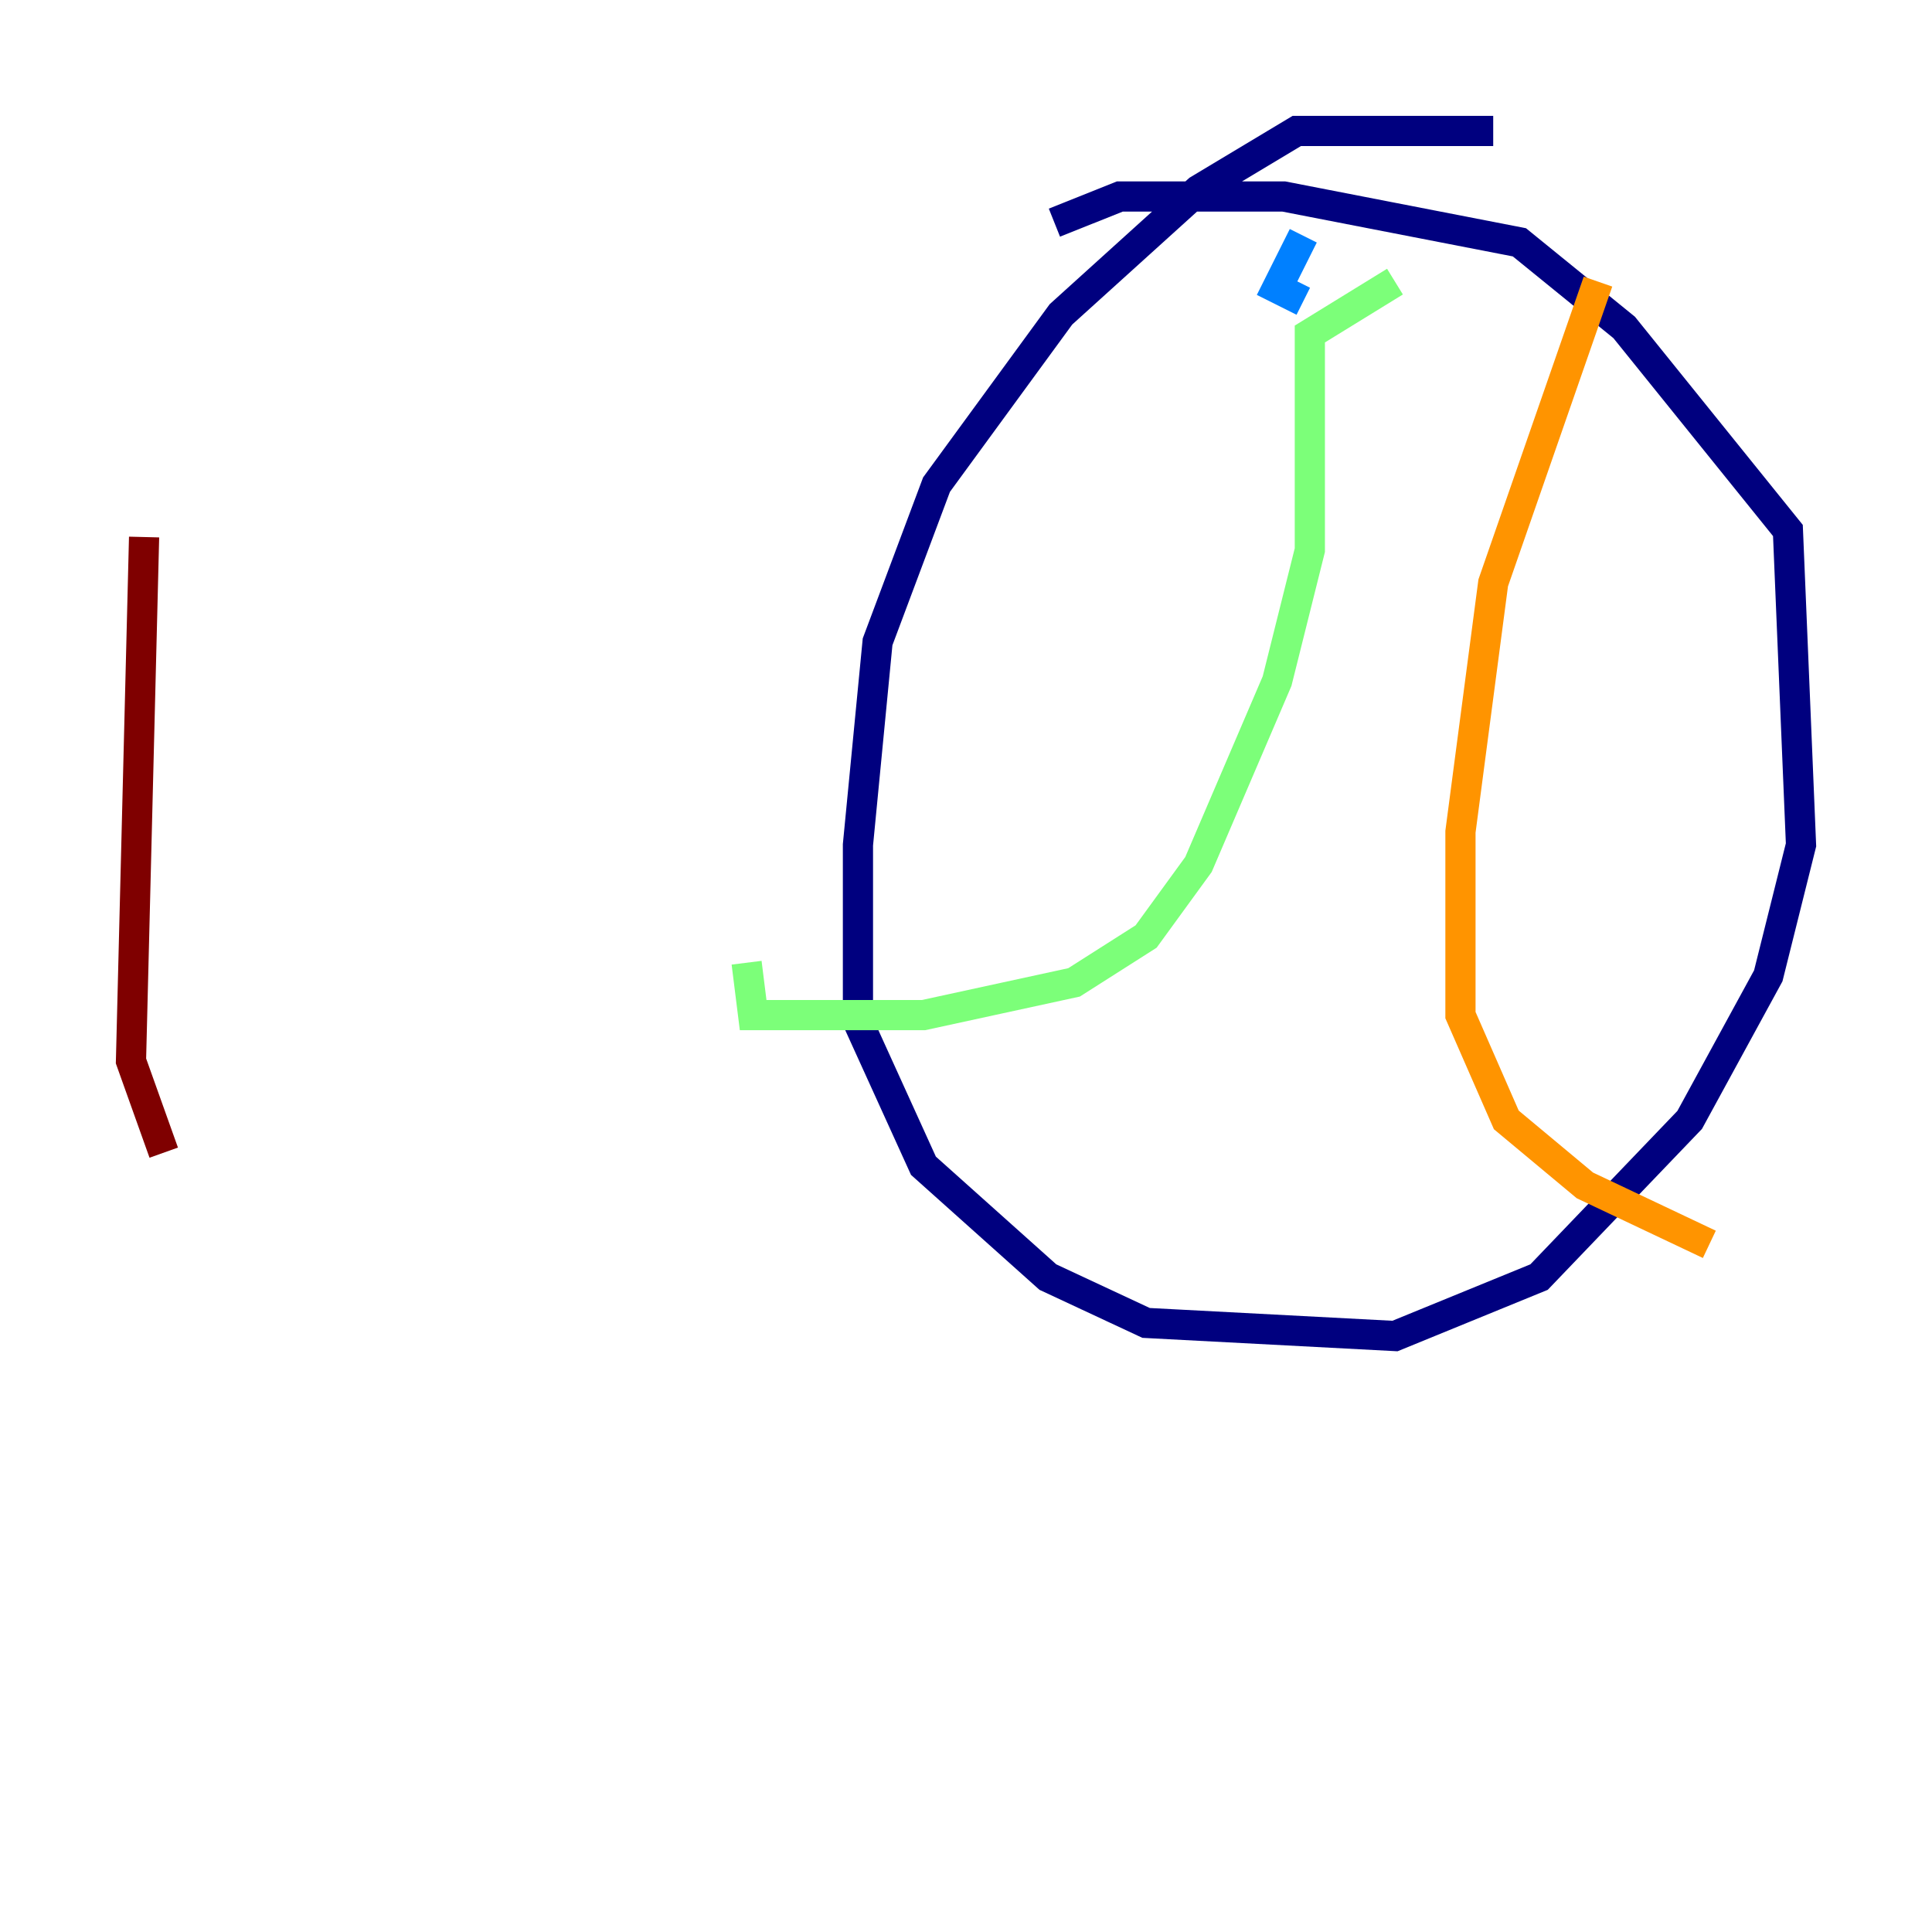<?xml version="1.0" encoding="utf-8" ?>
<svg baseProfile="tiny" height="128" version="1.2" viewBox="0,0,128,128" width="128" xmlns="http://www.w3.org/2000/svg" xmlns:ev="http://www.w3.org/2001/xml-events" xmlns:xlink="http://www.w3.org/1999/xlink"><defs /><polyline fill="none" points="98.929,8.678 85.912,8.678 79.403,12.583 70.291,20.827 62.047,32.108 58.142,42.522 56.841,55.973 56.841,67.688 61.18,77.234 69.424,84.61 75.932,87.647 92.42,88.515 101.966,84.61 111.946,74.197 117.153,64.651 119.322,55.973 118.454,35.146 107.607,21.695 100.664,16.054 85.044,13.017 74.197,13.017 69.858,14.752" stroke="#00007f" stroke-width="2" /><polyline fill="none" points="86.346,15.62 84.61,19.091 86.346,19.959" stroke="#0080ff" stroke-width="2" /><polyline fill="none" points="92.42,18.658 86.78,22.129 86.78,36.447 84.61,45.125 79.403,57.275 75.932,62.047 71.159,65.085 61.18,67.254 49.898,67.254 49.464,63.783" stroke="#7cff79" stroke-width="2" /><polyline fill="none" points="105.871,18.658 98.929,38.617 96.759,55.105 96.759,67.254 99.797,74.197 105.003,78.536 113.248,82.441" stroke="#ff9400" stroke-width="2" /><polyline fill="none" points="10.848,76.366 8.678,70.291 9.546,35.58" stroke="#7f0000" stroke-width="2" /></svg>